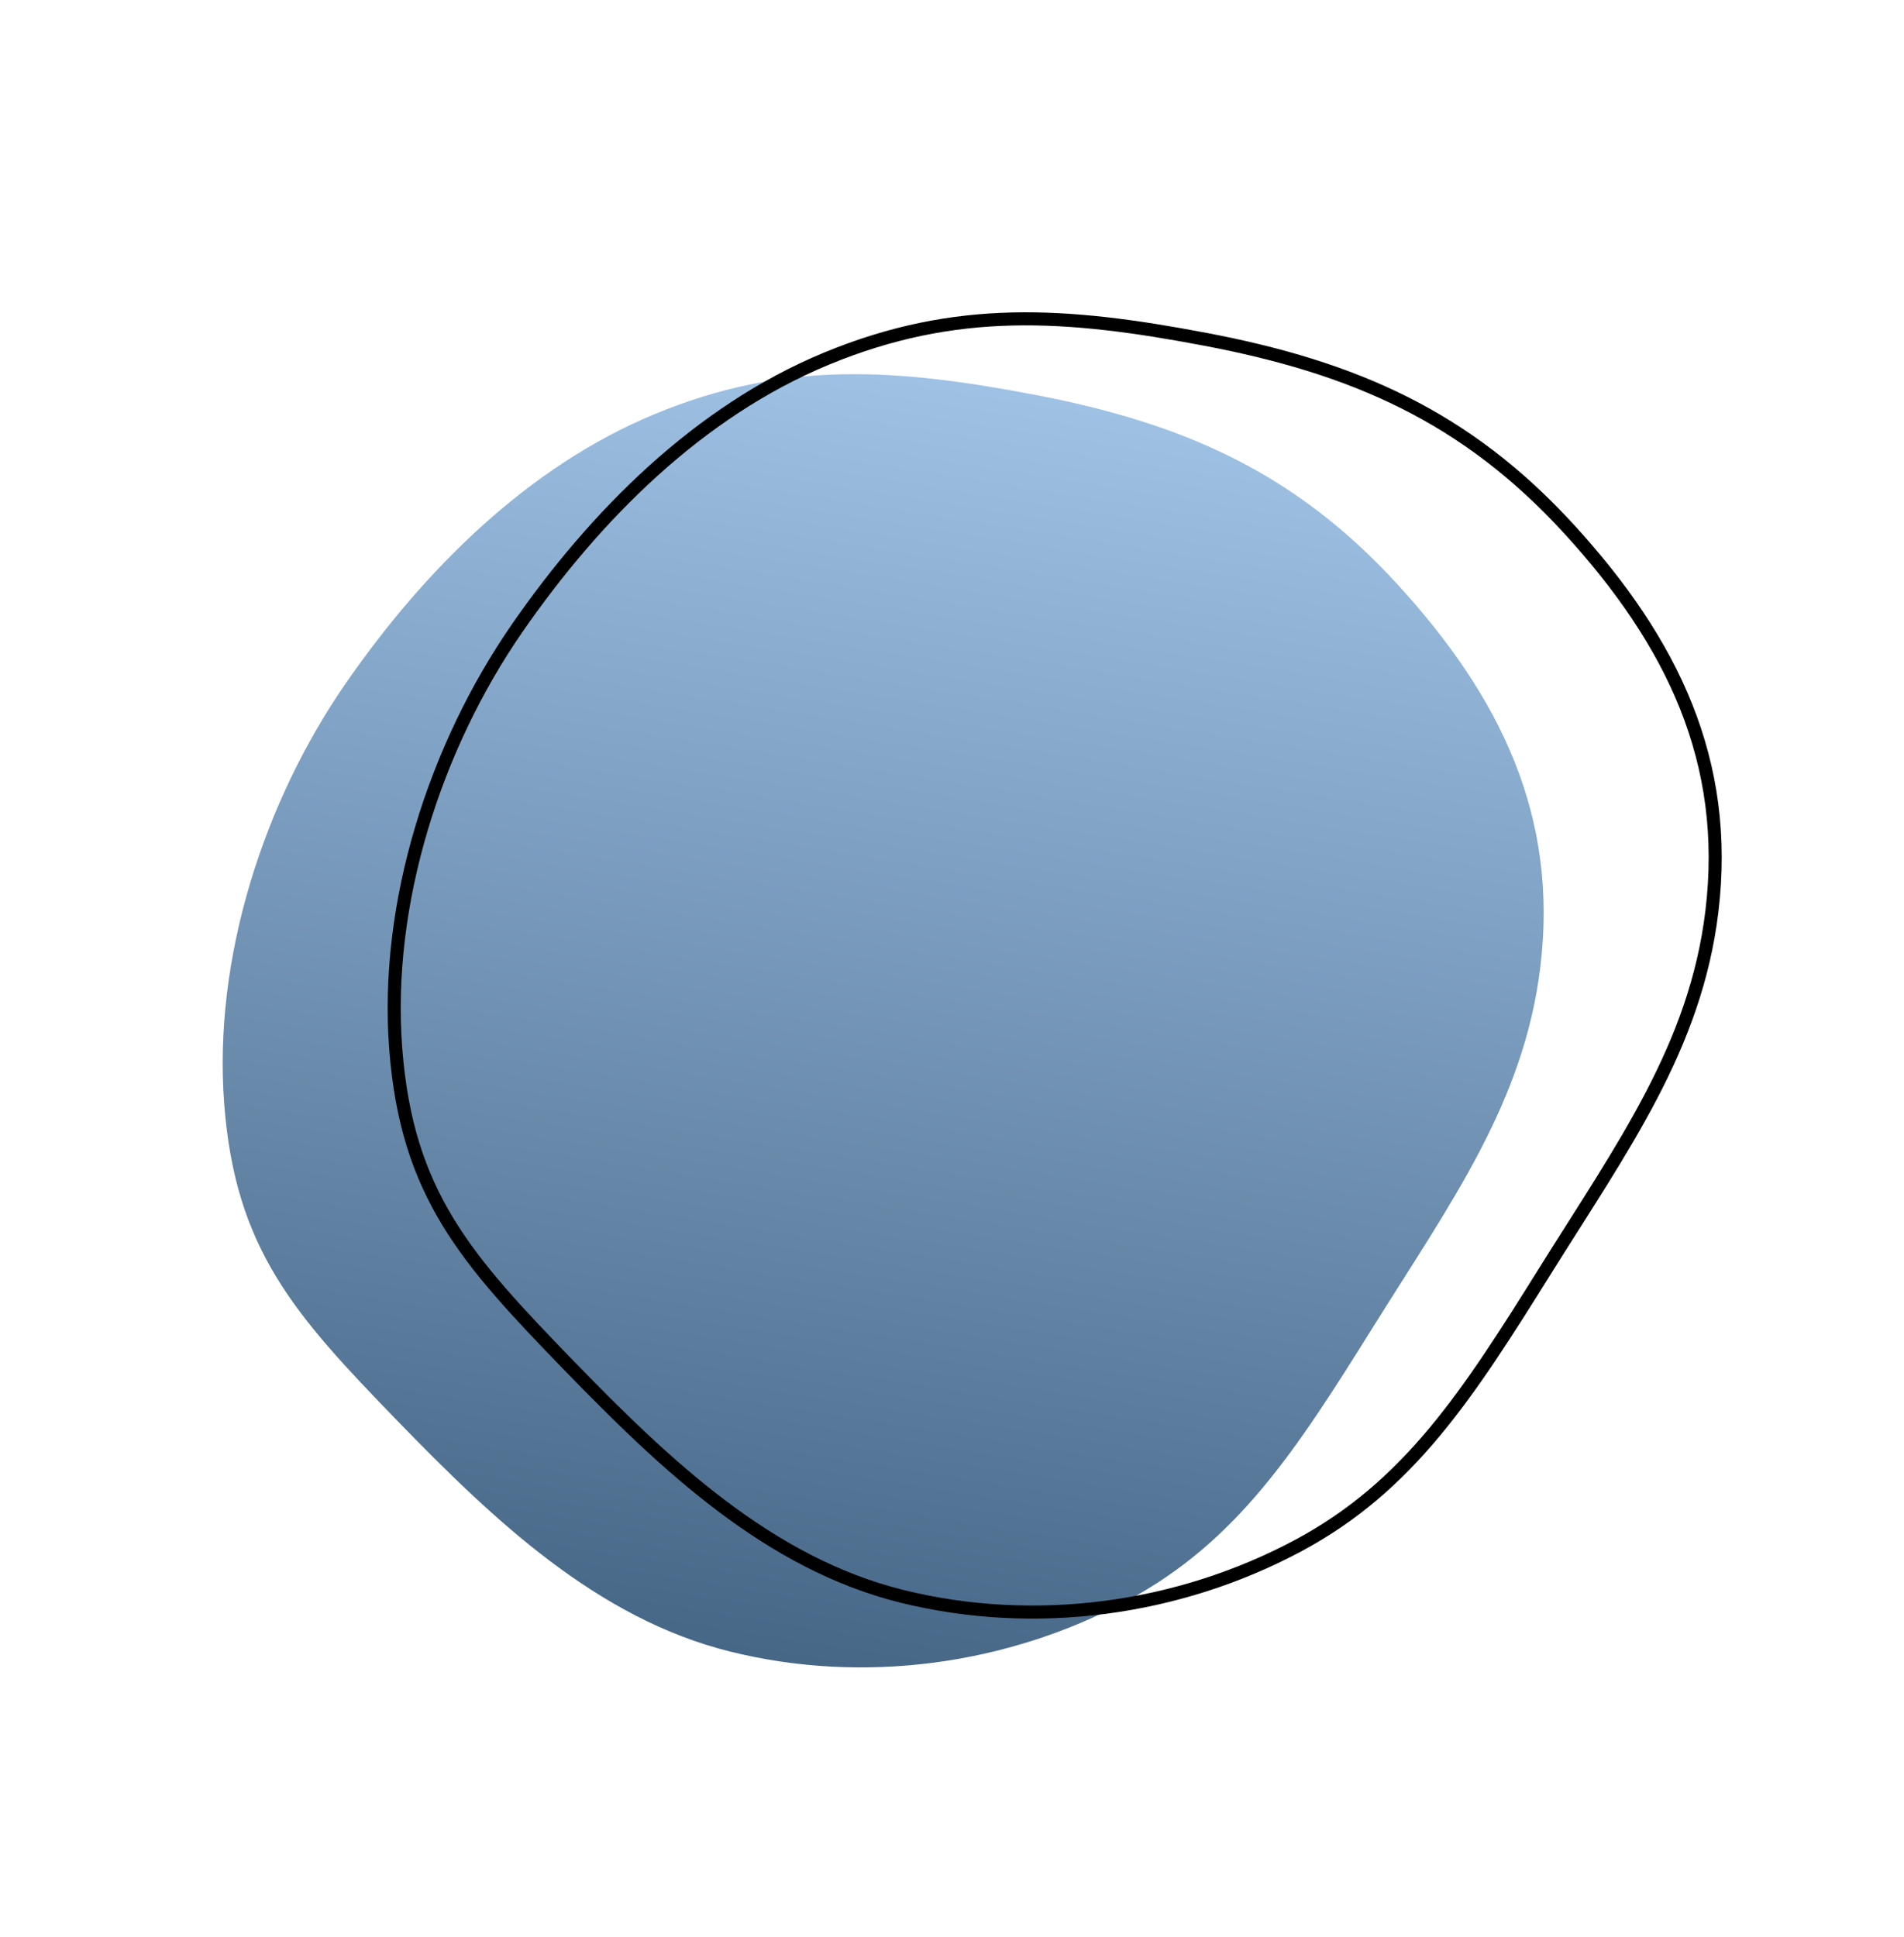 <svg width="235" height="239" viewBox="0 0 235 239" fill="none" xmlns="http://www.w3.org/2000/svg">
<path fill-rule="evenodd" clip-rule="evenodd" d="M169.549 163.642C160.009 178.915 152.76 190.251 139.019 197.59C124.31 205.447 106.637 207.904 90.173 203.832C73.709 199.76 60.934 187.592 49.047 175.34C36.328 162.231 29.044 154.167 27.672 136.232C26.302 118.322 32.518 99.016 42.644 84.373C52.272 70.449 65.082 57.595 80.862 51.078C96.802 44.495 110.39 45.435 127.568 48.695C145.98 52.189 159.783 58.252 172.463 72.091C185.292 86.094 192.355 100.829 190.117 119.322C188.093 136.039 179.089 148.368 169.549 163.642Z" fill="url(#paint0_linear_14_32)"/>
<path fill-rule="evenodd" clip-rule="evenodd" d="M190.72 156.814C181.179 172.087 173.93 183.423 160.189 190.762C145.48 198.619 127.808 201.076 111.343 197.004C94.879 192.933 82.105 180.764 70.218 168.512C57.498 155.403 50.214 147.34 48.842 129.404C47.472 111.494 53.688 92.189 63.814 77.545C73.442 63.621 86.252 50.767 102.032 44.25C117.972 37.667 131.561 38.608 148.739 41.867C167.151 45.361 180.953 51.424 193.633 65.263C206.463 79.266 213.526 94.001 211.287 112.495C209.264 129.211 200.26 141.54 190.72 156.814Z" stroke="black" stroke-width="1.611"/>
<defs>
<linearGradient id="paint0_linear_14_32" x1="90.5" y1="211" x2="117" y2="44" gradientUnits="userSpaceOnUse">
<stop stop-color="#436383"/>
<stop offset="1" stop-color="#A0C3E6"/>
</linearGradient>
</defs>
</svg>
